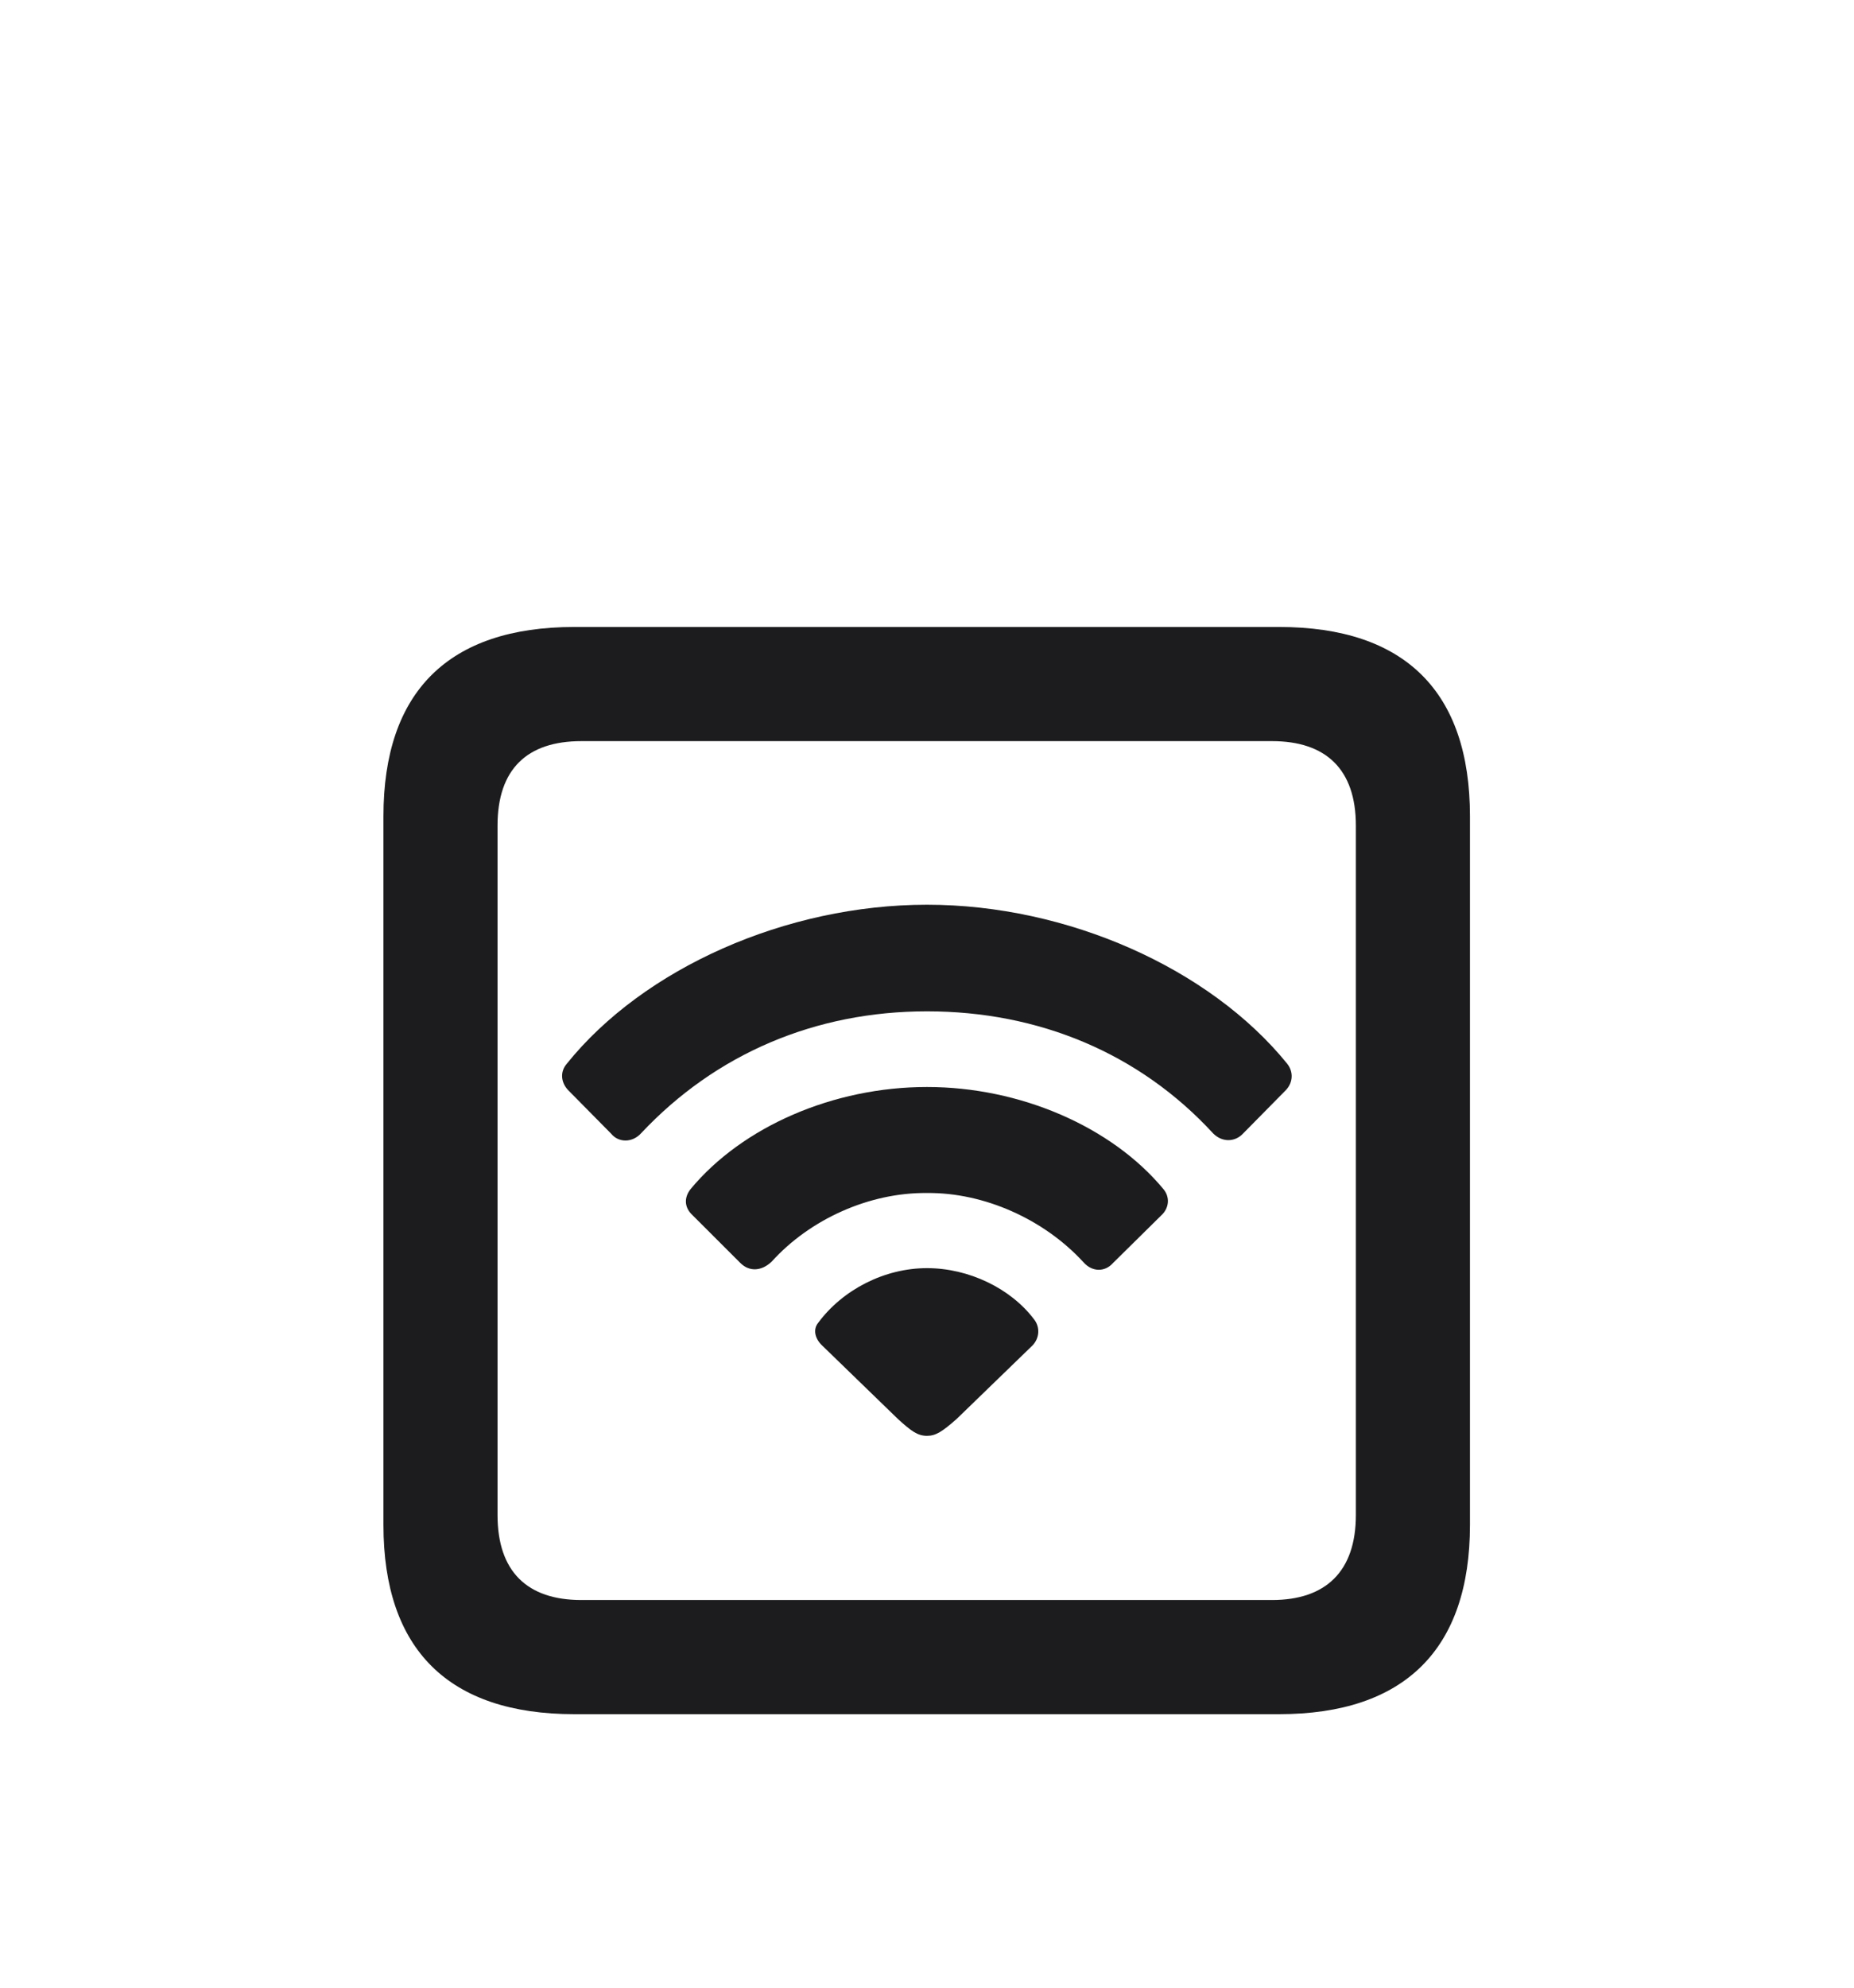 <svg width="28" height="30" viewBox="0 0 28 30" fill="none" xmlns="http://www.w3.org/2000/svg">
<g filter="url(#filter0_d_610_1371)">
<path d="M8.674 21.872H19.317C21.216 21.872 22.2 20.888 22.2 19.016V8.319C22.2 6.438 21.216 5.463 19.317 5.463H8.674C6.775 5.463 5.791 6.438 5.791 8.319V19.016C5.791 20.896 6.775 21.872 8.674 21.872ZM8.779 20.149C7.962 20.149 7.514 19.719 7.514 18.866V8.46C7.514 7.607 7.962 7.186 8.779 7.186H19.212C20.02 7.186 20.477 7.607 20.477 8.46V18.866C20.477 19.719 20.02 20.149 19.212 20.149H8.779ZM9.228 13.109C9.342 13.25 9.553 13.25 9.685 13.101C10.81 11.905 12.312 11.264 14 11.264C15.688 11.264 17.208 11.896 18.324 13.109C18.456 13.241 18.649 13.241 18.773 13.109L19.423 12.45C19.528 12.336 19.537 12.178 19.44 12.055C18.271 10.613 16.118 9.655 14 9.655C11.873 9.655 9.72 10.613 8.56 12.055C8.454 12.178 8.472 12.336 8.577 12.45L9.228 13.109ZM11.179 15.06C11.319 15.201 11.504 15.184 11.653 15.043C12.233 14.401 13.13 13.997 14 14.006C14.861 13.997 15.767 14.401 16.364 15.052C16.496 15.201 16.689 15.201 16.812 15.06L17.542 14.34C17.656 14.234 17.674 14.067 17.568 13.944C16.786 13.004 15.406 12.406 14 12.406C12.585 12.406 11.214 13.004 10.432 13.944C10.326 14.076 10.335 14.226 10.458 14.34L11.179 15.06ZM14 17.671C14.132 17.671 14.229 17.609 14.448 17.416L15.591 16.309C15.696 16.203 15.714 16.036 15.617 15.913C15.266 15.447 14.633 15.14 14 15.14C13.358 15.14 12.726 15.465 12.356 15.966C12.277 16.062 12.304 16.203 12.418 16.309L13.56 17.416C13.763 17.601 13.859 17.671 14 17.671Z" fill="#1C1C1E"/>
</g>
<defs>
<filter id="filter0_d_610_1371" x="-4" y="0" width="36" height="36" filterUnits="userSpaceOnUse" color-interpolation-filters="sRGB">
<feFlood flood-opacity="0" result="BackgroundImageFix"/>
<feColorMatrix in="SourceAlpha" type="matrix" values="0 0 0 0 0 0 0 0 0 0 0 0 0 0 0 0 0 0 127 0" result="hardAlpha"/>
<feOffset dy="4"/>
<feGaussianBlur stdDeviation="2"/>
<feComposite in2="hardAlpha" operator="out"/>
<feColorMatrix type="matrix" values="0 0 0 0 0 0 0 0 0 0 0 0 0 0 0 0 0 0 0.25 0"/>
<feBlend mode="normal" in2="BackgroundImageFix" result="effect1_dropShadow_610_1371"/>
<feBlend mode="normal" in="SourceGraphic" in2="effect1_dropShadow_610_1371" result="shape"/>
</filter>
</defs>
</svg>
